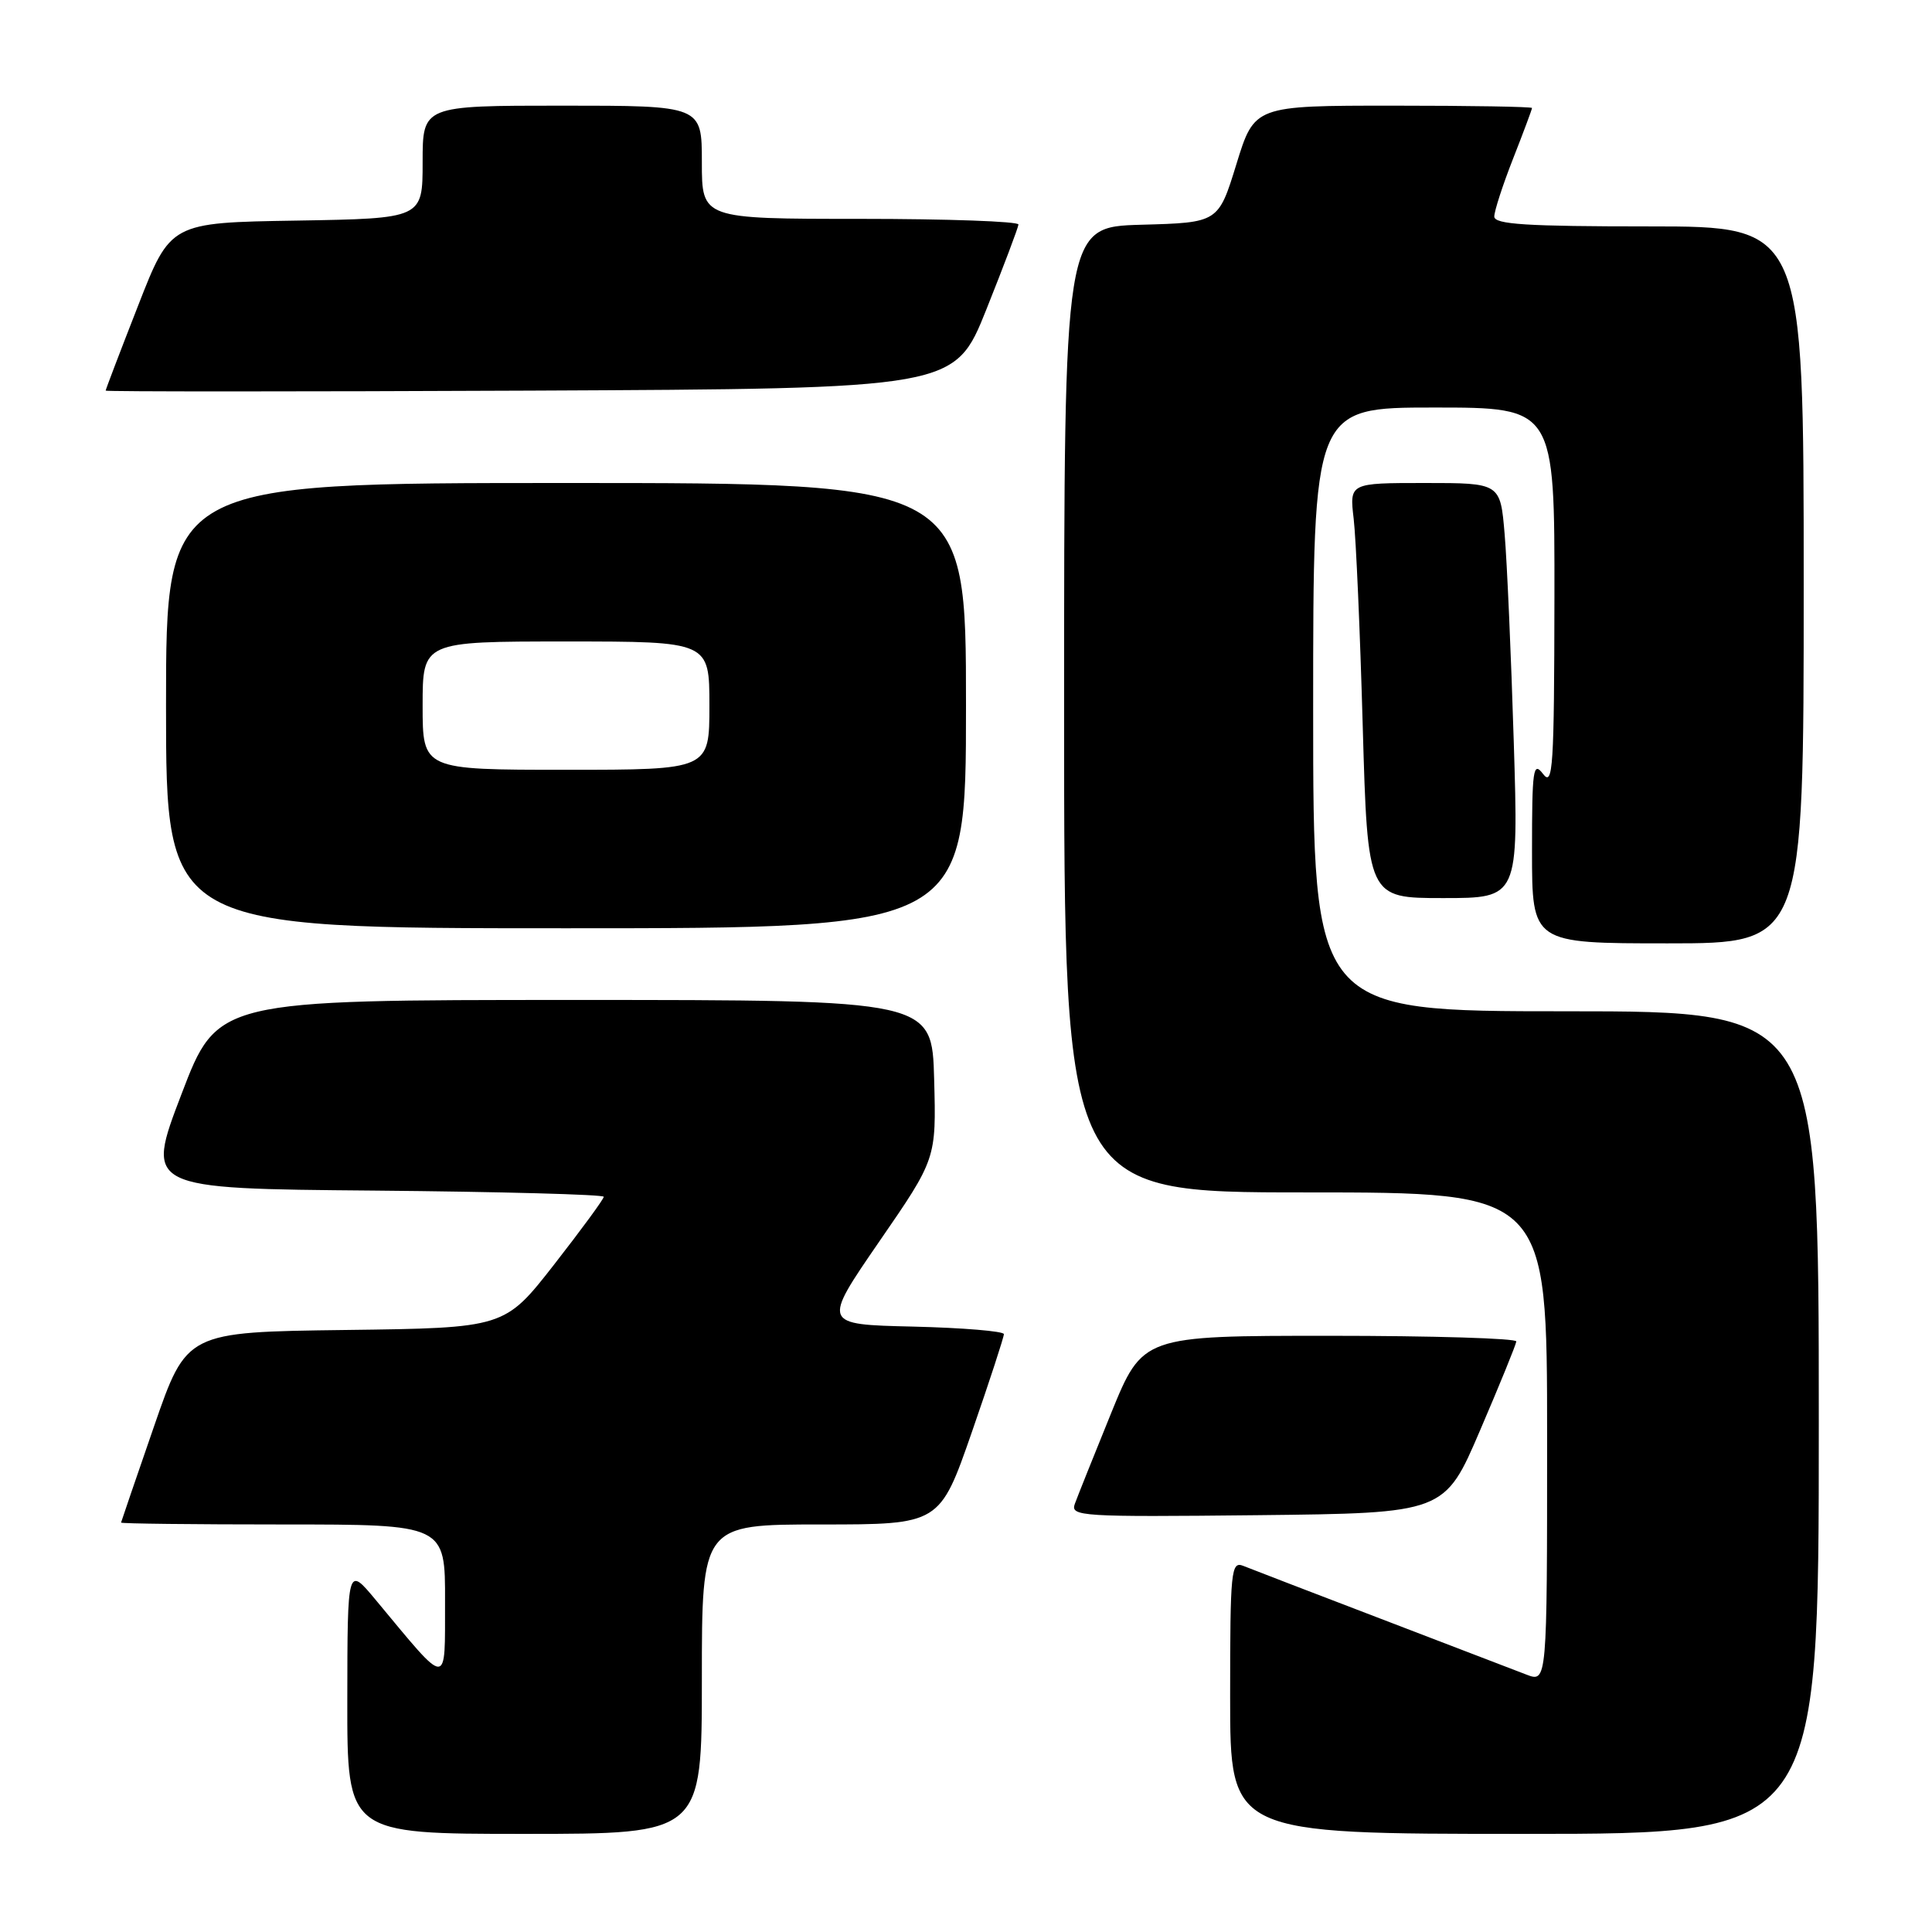 <?xml version="1.0" encoding="UTF-8" standalone="no"?>
<!DOCTYPE svg PUBLIC "-//W3C//DTD SVG 1.1//EN" "http://www.w3.org/Graphics/SVG/1.1/DTD/svg11.dtd" >
<svg xmlns="http://www.w3.org/2000/svg" xmlns:xlink="http://www.w3.org/1999/xlink" version="1.1" viewBox="0 0 256 256">
 <g >
 <path fill="currentColor"
d=" M 93.00 222.50 C 93.00 202.00 93.00 202.00 108.76 202.00 C 124.52 202.00 124.52 202.00 128.78 189.75 C 131.12 183.01 133.02 177.18 133.02 176.78 C 133.01 176.39 127.59 175.94 120.97 175.78 C 108.95 175.50 108.95 175.50 116.50 164.52 C 124.06 153.55 124.06 153.55 123.78 143.02 C 123.50 132.50 123.50 132.50 76.16 132.50 C 28.81 132.50 28.81 132.50 24.04 145.00 C 19.26 157.50 19.26 157.50 49.63 157.76 C 66.33 157.91 80.00 158.28 80.00 158.58 C 80.00 158.89 77.04 162.92 73.43 167.55 C 66.86 175.96 66.86 175.96 45.80 176.23 C 24.73 176.50 24.73 176.50 20.41 189.00 C 18.03 195.88 16.07 201.61 16.04 201.75 C 16.02 201.89 25.67 202.00 37.50 202.00 C 59.00 202.00 59.00 202.00 58.97 212.25 C 58.94 223.74 59.57 223.76 49.77 211.98 C 46.04 207.50 46.04 207.50 46.02 225.25 C 46.00 243.00 46.00 243.00 69.50 243.00 C 93.00 243.00 93.00 243.00 93.00 222.50 Z  M 241.00 188.50 C 241.00 134.00 241.00 134.00 207.50 134.00 C 174.00 134.00 174.00 134.00 174.00 94.00 C 174.00 54.00 174.00 54.00 190.00 54.00 C 206.00 54.00 206.00 54.00 205.97 79.25 C 205.94 101.67 205.77 104.28 204.47 102.56 C 203.15 100.82 203.00 101.87 203.00 112.81 C 203.00 125.00 203.00 125.00 221.00 125.00 C 239.00 125.00 239.00 125.00 239.00 77.50 C 239.00 30.00 239.00 30.00 218.50 30.00 C 202.26 30.00 198.00 29.73 198.00 28.69 C 198.00 27.97 199.12 24.51 200.50 21.00 C 201.88 17.49 203.00 14.48 203.00 14.31 C 203.00 14.14 194.72 14.00 184.61 14.00 C 166.22 14.00 166.22 14.00 163.83 21.75 C 161.44 29.50 161.44 29.50 151.22 29.78 C 141.00 30.07 141.00 30.07 141.00 94.03 C 141.00 158.00 141.00 158.00 173.00 158.00 C 205.00 158.00 205.00 158.00 205.00 190.48 C 205.00 222.95 205.00 222.95 202.25 221.89 C 200.74 221.31 192.07 217.99 183.00 214.51 C 173.93 211.04 165.71 207.88 164.75 207.49 C 163.12 206.84 163.00 208.05 163.00 224.89 C 163.00 243.00 163.00 243.00 202.00 243.00 C 241.00 243.00 241.00 243.00 241.00 188.50 Z  M 196.13 189.50 C 198.73 183.45 200.88 178.16 200.92 177.75 C 200.97 177.34 189.84 177.00 176.20 177.00 C 151.41 177.00 151.41 177.00 147.23 187.25 C 144.94 192.89 142.77 198.30 142.42 199.27 C 141.81 200.93 143.22 201.02 166.60 200.77 C 191.42 200.50 191.42 200.50 196.13 189.50 Z  M 128.00 93.50 C 128.00 64.00 128.00 64.00 75.00 64.00 C 22.00 64.00 22.00 64.00 22.00 93.50 C 22.00 123.00 22.00 123.00 75.00 123.00 C 128.00 123.00 128.00 123.00 128.00 93.50 Z  M 200.58 98.25 C 200.23 86.84 199.69 74.46 199.37 70.75 C 198.80 64.00 198.80 64.00 188.80 64.00 C 178.81 64.00 178.81 64.00 179.37 68.75 C 179.68 71.36 180.22 83.74 180.57 96.25 C 181.22 119.00 181.22 119.00 191.22 119.00 C 201.22 119.00 201.22 119.00 200.58 98.25 Z  M 130.70 41.00 C 133.01 35.22 134.92 30.16 134.95 29.75 C 134.98 29.34 125.55 29.00 114.00 29.00 C 93.00 29.00 93.00 29.00 93.00 21.50 C 93.00 14.00 93.00 14.00 74.50 14.00 C 56.00 14.00 56.00 14.00 56.00 21.48 C 56.00 28.95 56.00 28.95 39.29 29.23 C 22.59 29.50 22.59 29.50 18.30 40.50 C 15.93 46.55 14.00 51.62 14.00 51.76 C 14.00 51.90 39.31 51.90 70.25 51.76 C 126.50 51.50 126.50 51.50 130.70 41.00 Z  M 56.00 93.50 C 56.00 85.00 56.00 85.00 75.00 85.00 C 94.00 85.00 94.00 85.00 94.00 93.50 C 94.00 102.00 94.00 102.00 75.00 102.00 C 56.00 102.00 56.00 102.00 56.00 93.50 Z "/>
</g>
</svg>
